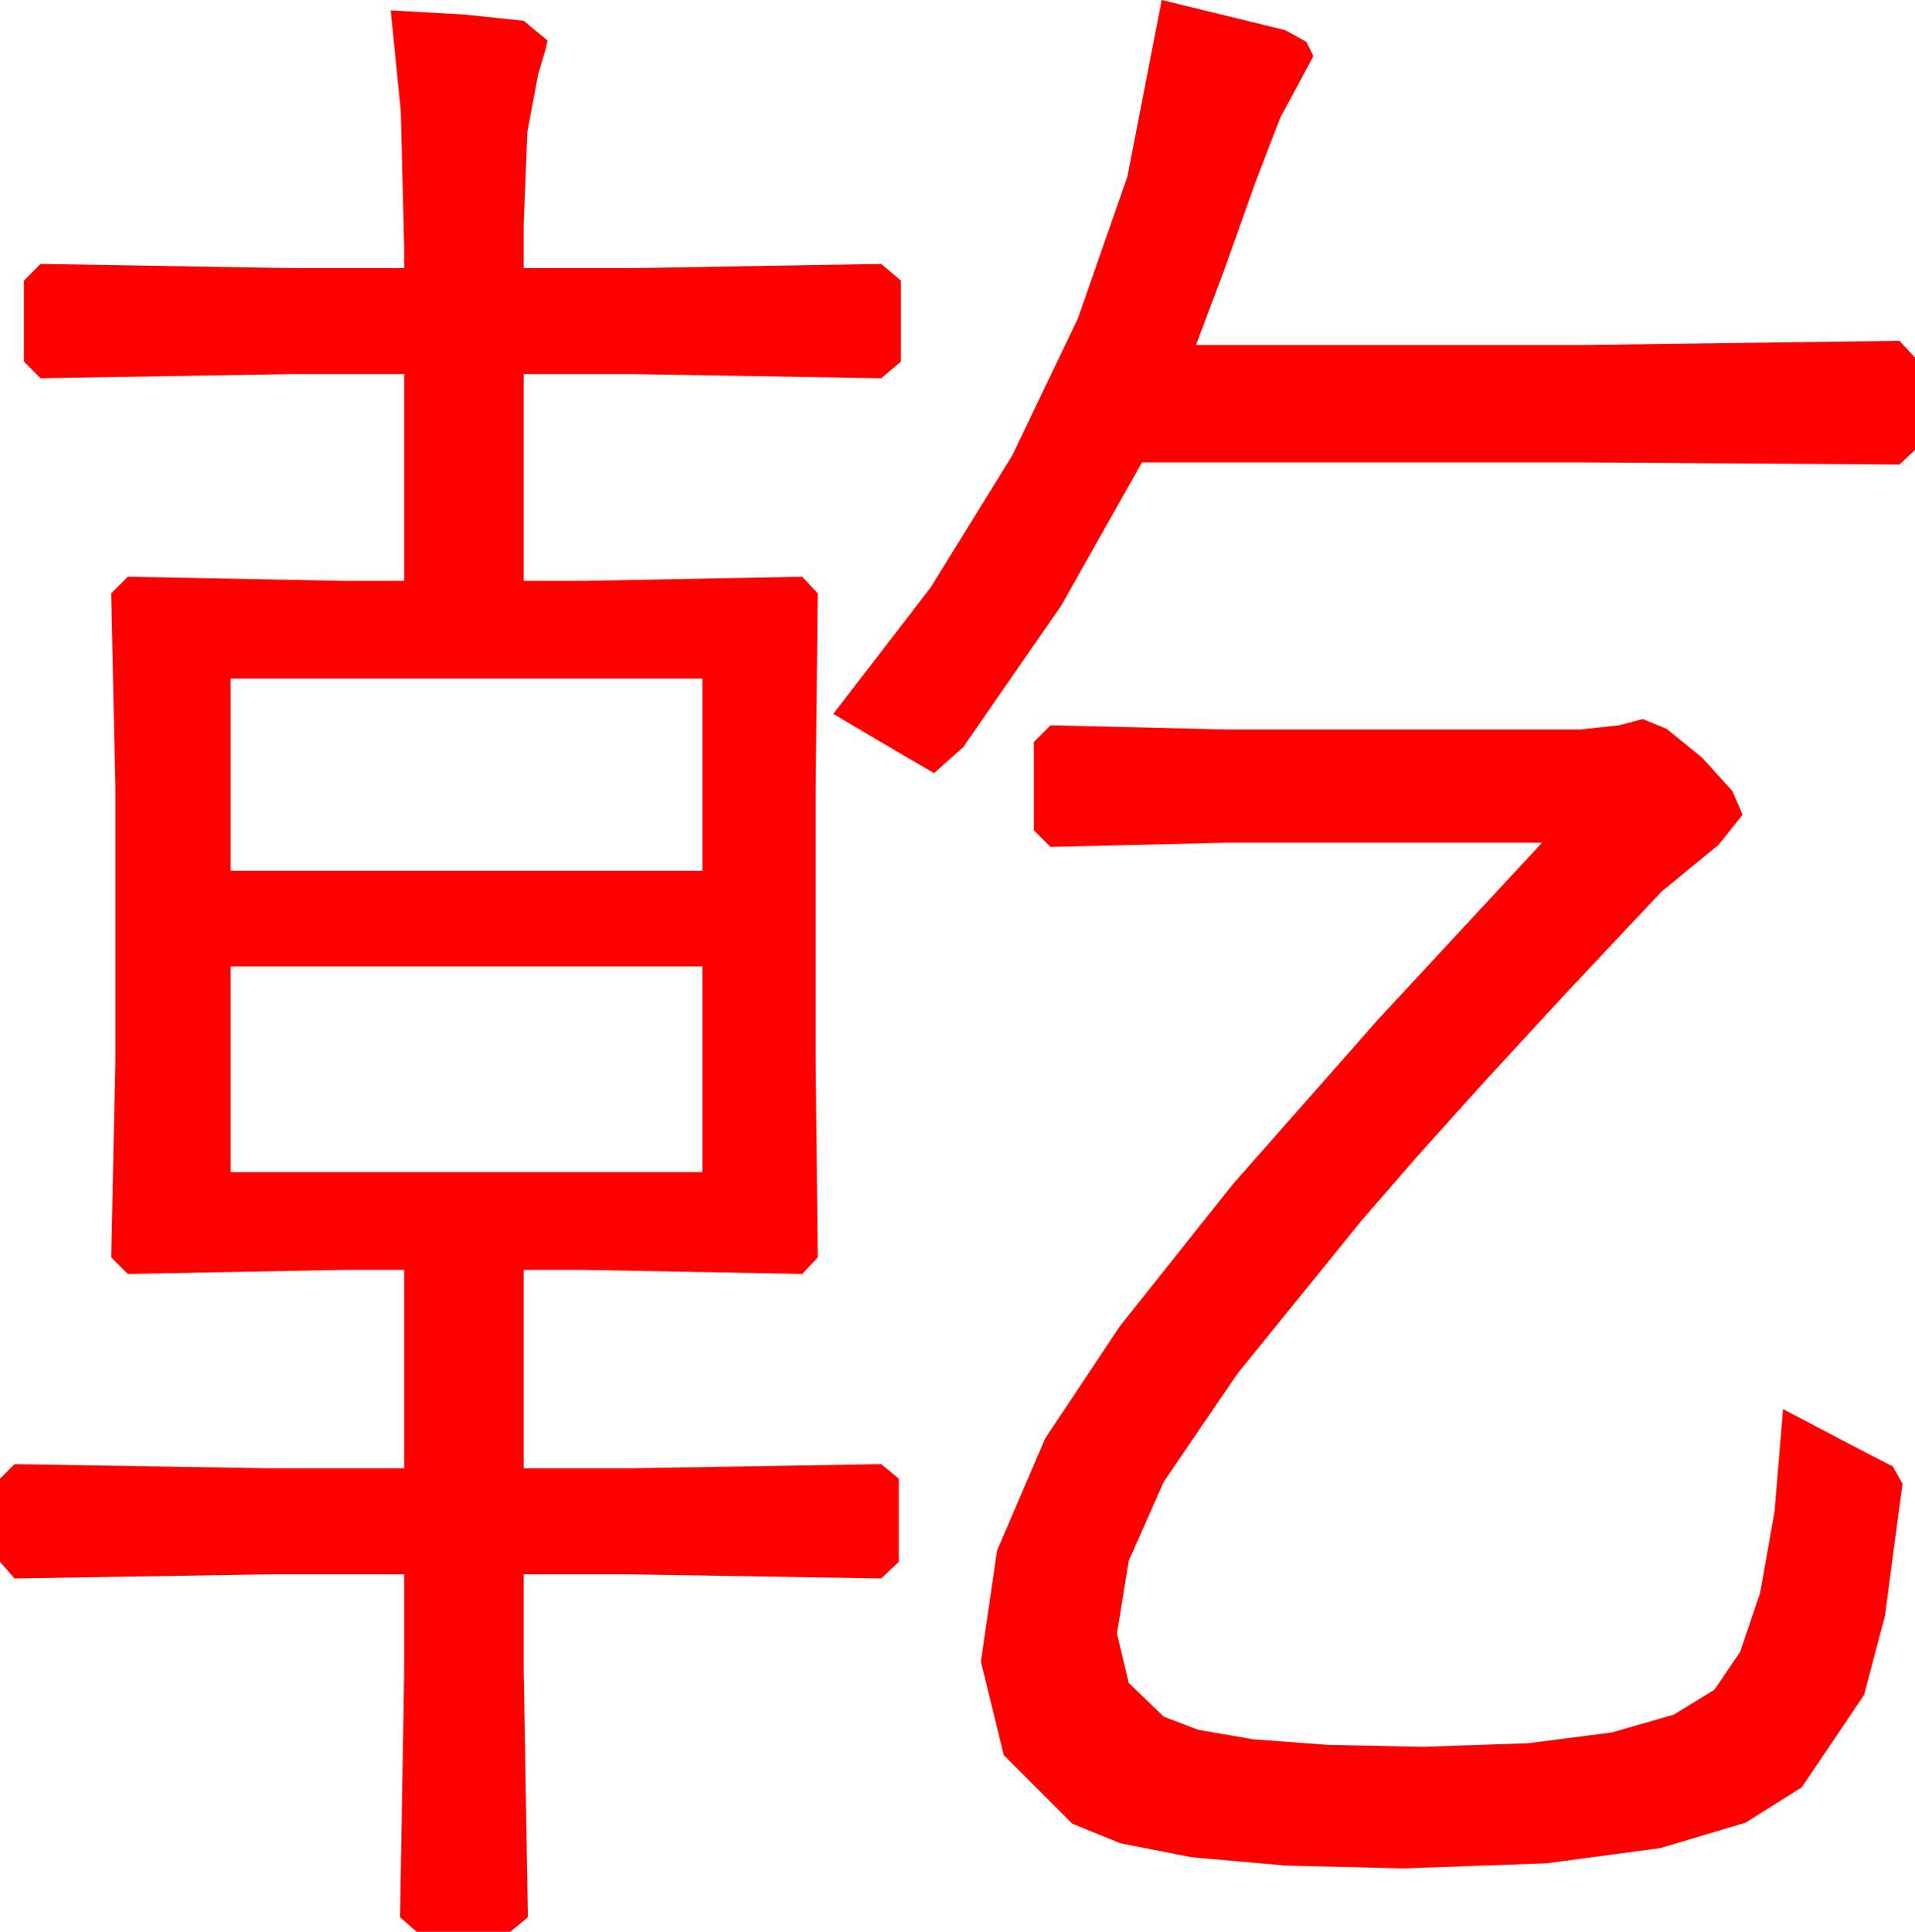 <?xml version="1.0" encoding="utf-8"?>
<!DOCTYPE svg PUBLIC "-//W3C//DTD SVG 1.1//EN" "http://www.w3.org/Graphics/SVG/1.1/DTD/svg11.dtd">
<svg width="53.994" height="54.463" xmlns="http://www.w3.org/2000/svg" xmlns:xlink="http://www.w3.org/1999/xlink" xmlns:xml="http://www.w3.org/XML/1998/namespace" version="1.1">
  <g>
    <g>
      <path style="fill:#FF0000;fill-opacity:1" d="M6.504,27.246L6.504,33.047 19.805,33.047 19.805,27.246 6.504,27.246z M46.318,20.273L46.985,20.544 47.988,21.357 48.845,22.302 49.131,22.969 48.457,23.818 46.846,25.137 44.163,27.991 41.858,30.491 39.93,32.635 38.379,34.424 34.893,38.723 32.812,41.777 31.824,44.004 31.494,46.055 31.824,47.446 32.812,48.398 33.787,48.77 35.332,49.036 37.449,49.195 40.137,49.248 43.088,49.147 45.439,48.845 47.19,48.342 48.34,47.637 49.065,46.571 49.629,44.897 50.032,42.616 50.273,39.727 52.559,40.928 53.372,41.345 53.643,41.836 53.555,42.48 53.145,45.564 52.559,47.783 50.801,50.391 49.21,51.39 46.809,52.104 43.599,52.533 39.58,52.676 36.26,52.597 33.596,52.361 31.588,51.967 30.234,51.416 28.301,49.482 27.656,46.846 28.11,43.718 29.473,40.547 31.575,37.39 34.775,33.369 38.884,28.711 43.477,23.76 34.6,23.76 29.619,23.877 29.15,23.408 29.15,20.918 29.619,20.449 34.6,20.566 44.561,20.566 45.645,20.449 46.318,20.273z M6.504,19.131L6.504,24.551 19.805,24.551 19.805,19.131 6.504,19.131z M11.016,0.293L13.096,0.41 14.766,0.586 15.439,1.143 15.374,1.421 15.176,2.08 14.868,3.721 14.766,6.299 14.766,7.559 17.812,7.559 24.844,7.441 25.4,7.91 25.4,10.195 24.844,10.664 17.812,10.547 14.766,10.547 14.766,16.377 16.436,16.377 22.617,16.26 23.057,16.729 22.998,22.207 22.998,29.941 23.057,35.449 22.617,35.918 16.436,35.801 14.766,35.801 14.766,41.396 17.754,41.396 24.844,41.279 25.342,41.689 25.342,44.033 24.844,44.502 17.754,44.385 14.766,44.385 14.766,47.139 14.883,54.053 14.385,54.463 11.748,54.463 11.279,54.053 11.396,47.139 11.396,44.385 7.617,44.385 0.41,44.502 0,44.033 0,41.689 0.41,41.279 7.617,41.396 11.396,41.396 11.396,35.801 9.727,35.801 3.604,35.918 3.135,35.449 3.252,29.941 3.252,22.207 3.135,16.729 3.604,16.26 9.727,16.377 11.396,16.377 11.396,10.547 8.232,10.547 1.143,10.664 0.674,10.195 0.674,7.91 1.143,7.441 8.232,7.559 11.396,7.559 11.396,7.002 11.301,3.142 11.016,0.293z M32.754,0L36.24,0.85 36.833,1.179 37.031,1.582 36.592,2.402 36.101,3.311 35.391,5.156 34.504,7.646 33.721,9.727 44.619,9.727 53.555,9.609 53.994,10.078 53.994,12.686 53.555,13.096 44.619,13.037 32.197,13.037 29.927,17.065 27.158,21.064 26.338,21.797 25.43,21.27 23.496,20.127 26.245,16.555 28.542,12.839 30.39,8.981 31.787,4.98 32.754,0z" />
    </g>
  </g>
</svg>
